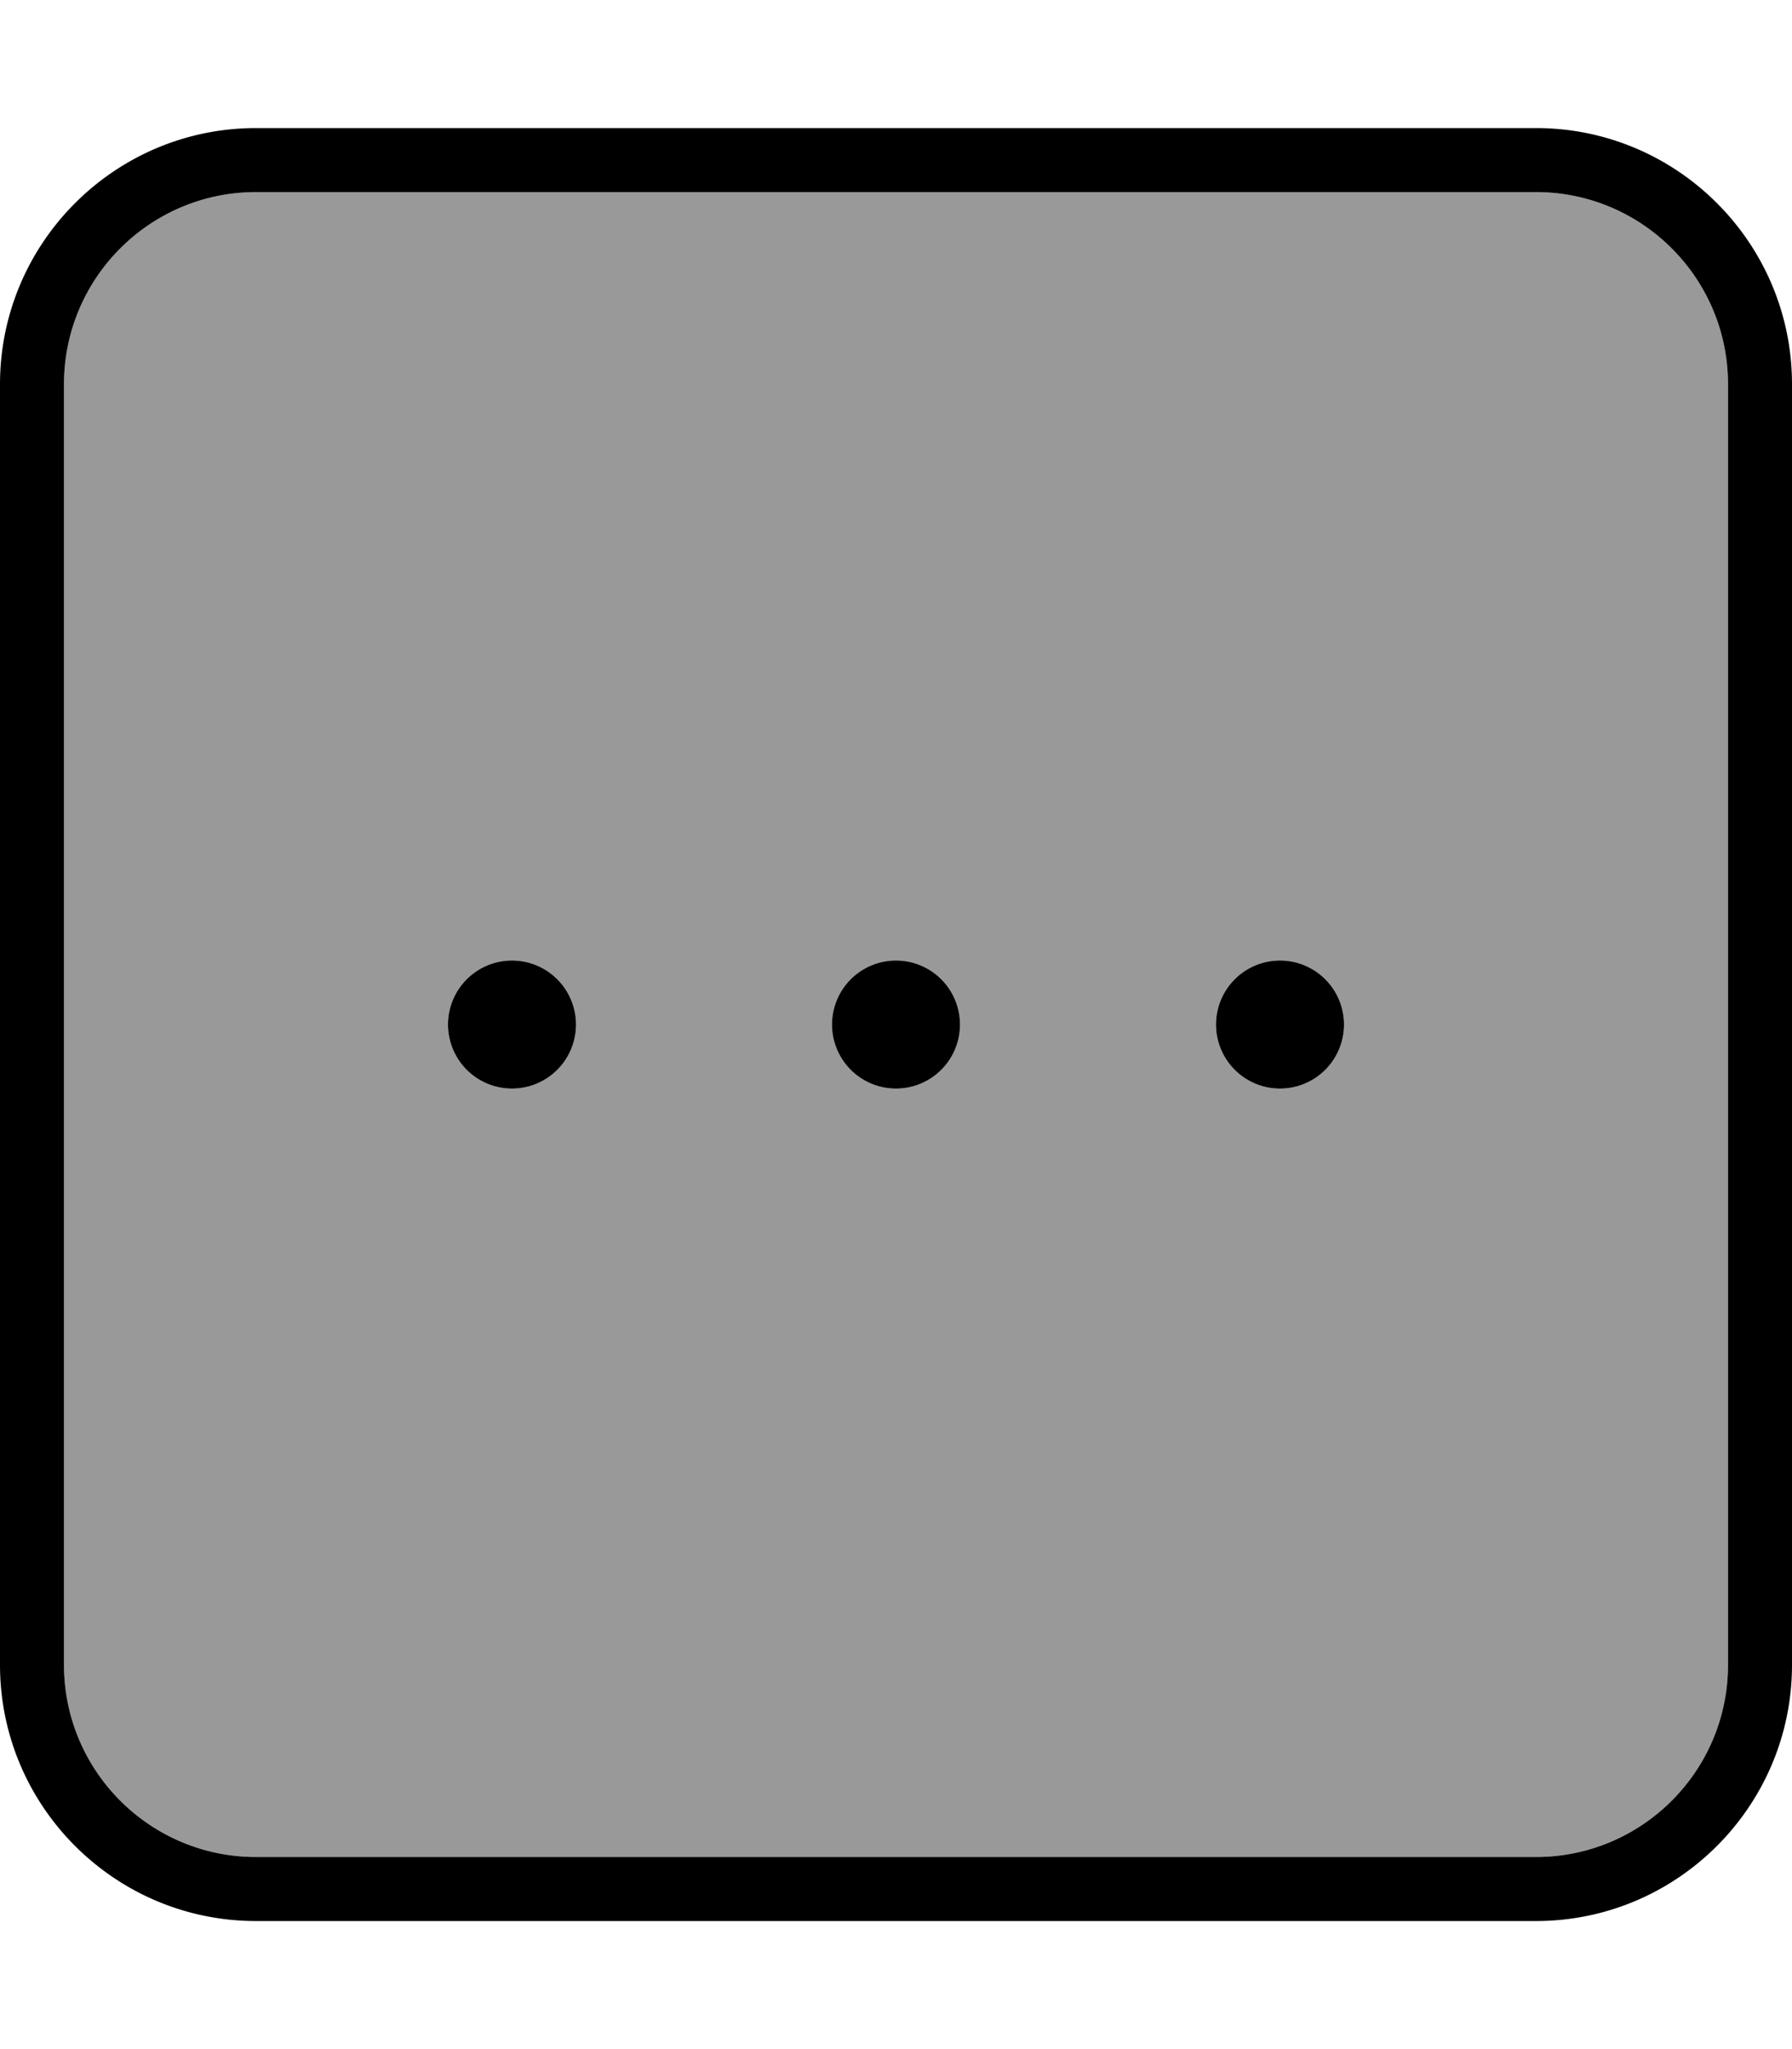<svg xmlns="http://www.w3.org/2000/svg" viewBox="0 0 448 512"><defs><style>.fa-secondary{opacity:.4}</style></defs><path class="fa-secondary" d="M16 96l0 320c0 26.5 21.5 48 48 48l320 0c26.5 0 48-21.5 48-48l0-320c0-26.5-21.5-48-48-48L64 48C37.5 48 16 69.5 16 96zM144 256a16 16 0 1 1 -32 0 16 16 0 1 1 32 0zm96 0a16 16 0 1 1 -32 0 16 16 0 1 1 32 0zm96 0a16 16 0 1 1 -32 0 16 16 0 1 1 32 0z"/><path class="fa-primary" d="M16 416c0 26.5 21.5 48 48 48l320 0c26.5 0 48-21.5 48-48l0-320c0-26.5-21.5-48-48-48L64 48C37.5 48 16 69.5 16 96l0 320zm48 64c-35.3 0-64-28.7-64-64L0 96C0 60.7 28.7 32 64 32l320 0c35.3 0 64 28.7 64 64l0 320c0 35.3-28.7 64-64 64L64 480zM208 256a16 16 0 1 1 32 0 16 16 0 1 1 -32 0zm-80 16a16 16 0 1 1 0-32 16 16 0 1 1 0 32zm176-16a16 16 0 1 1 32 0 16 16 0 1 1 -32 0z"/></svg>